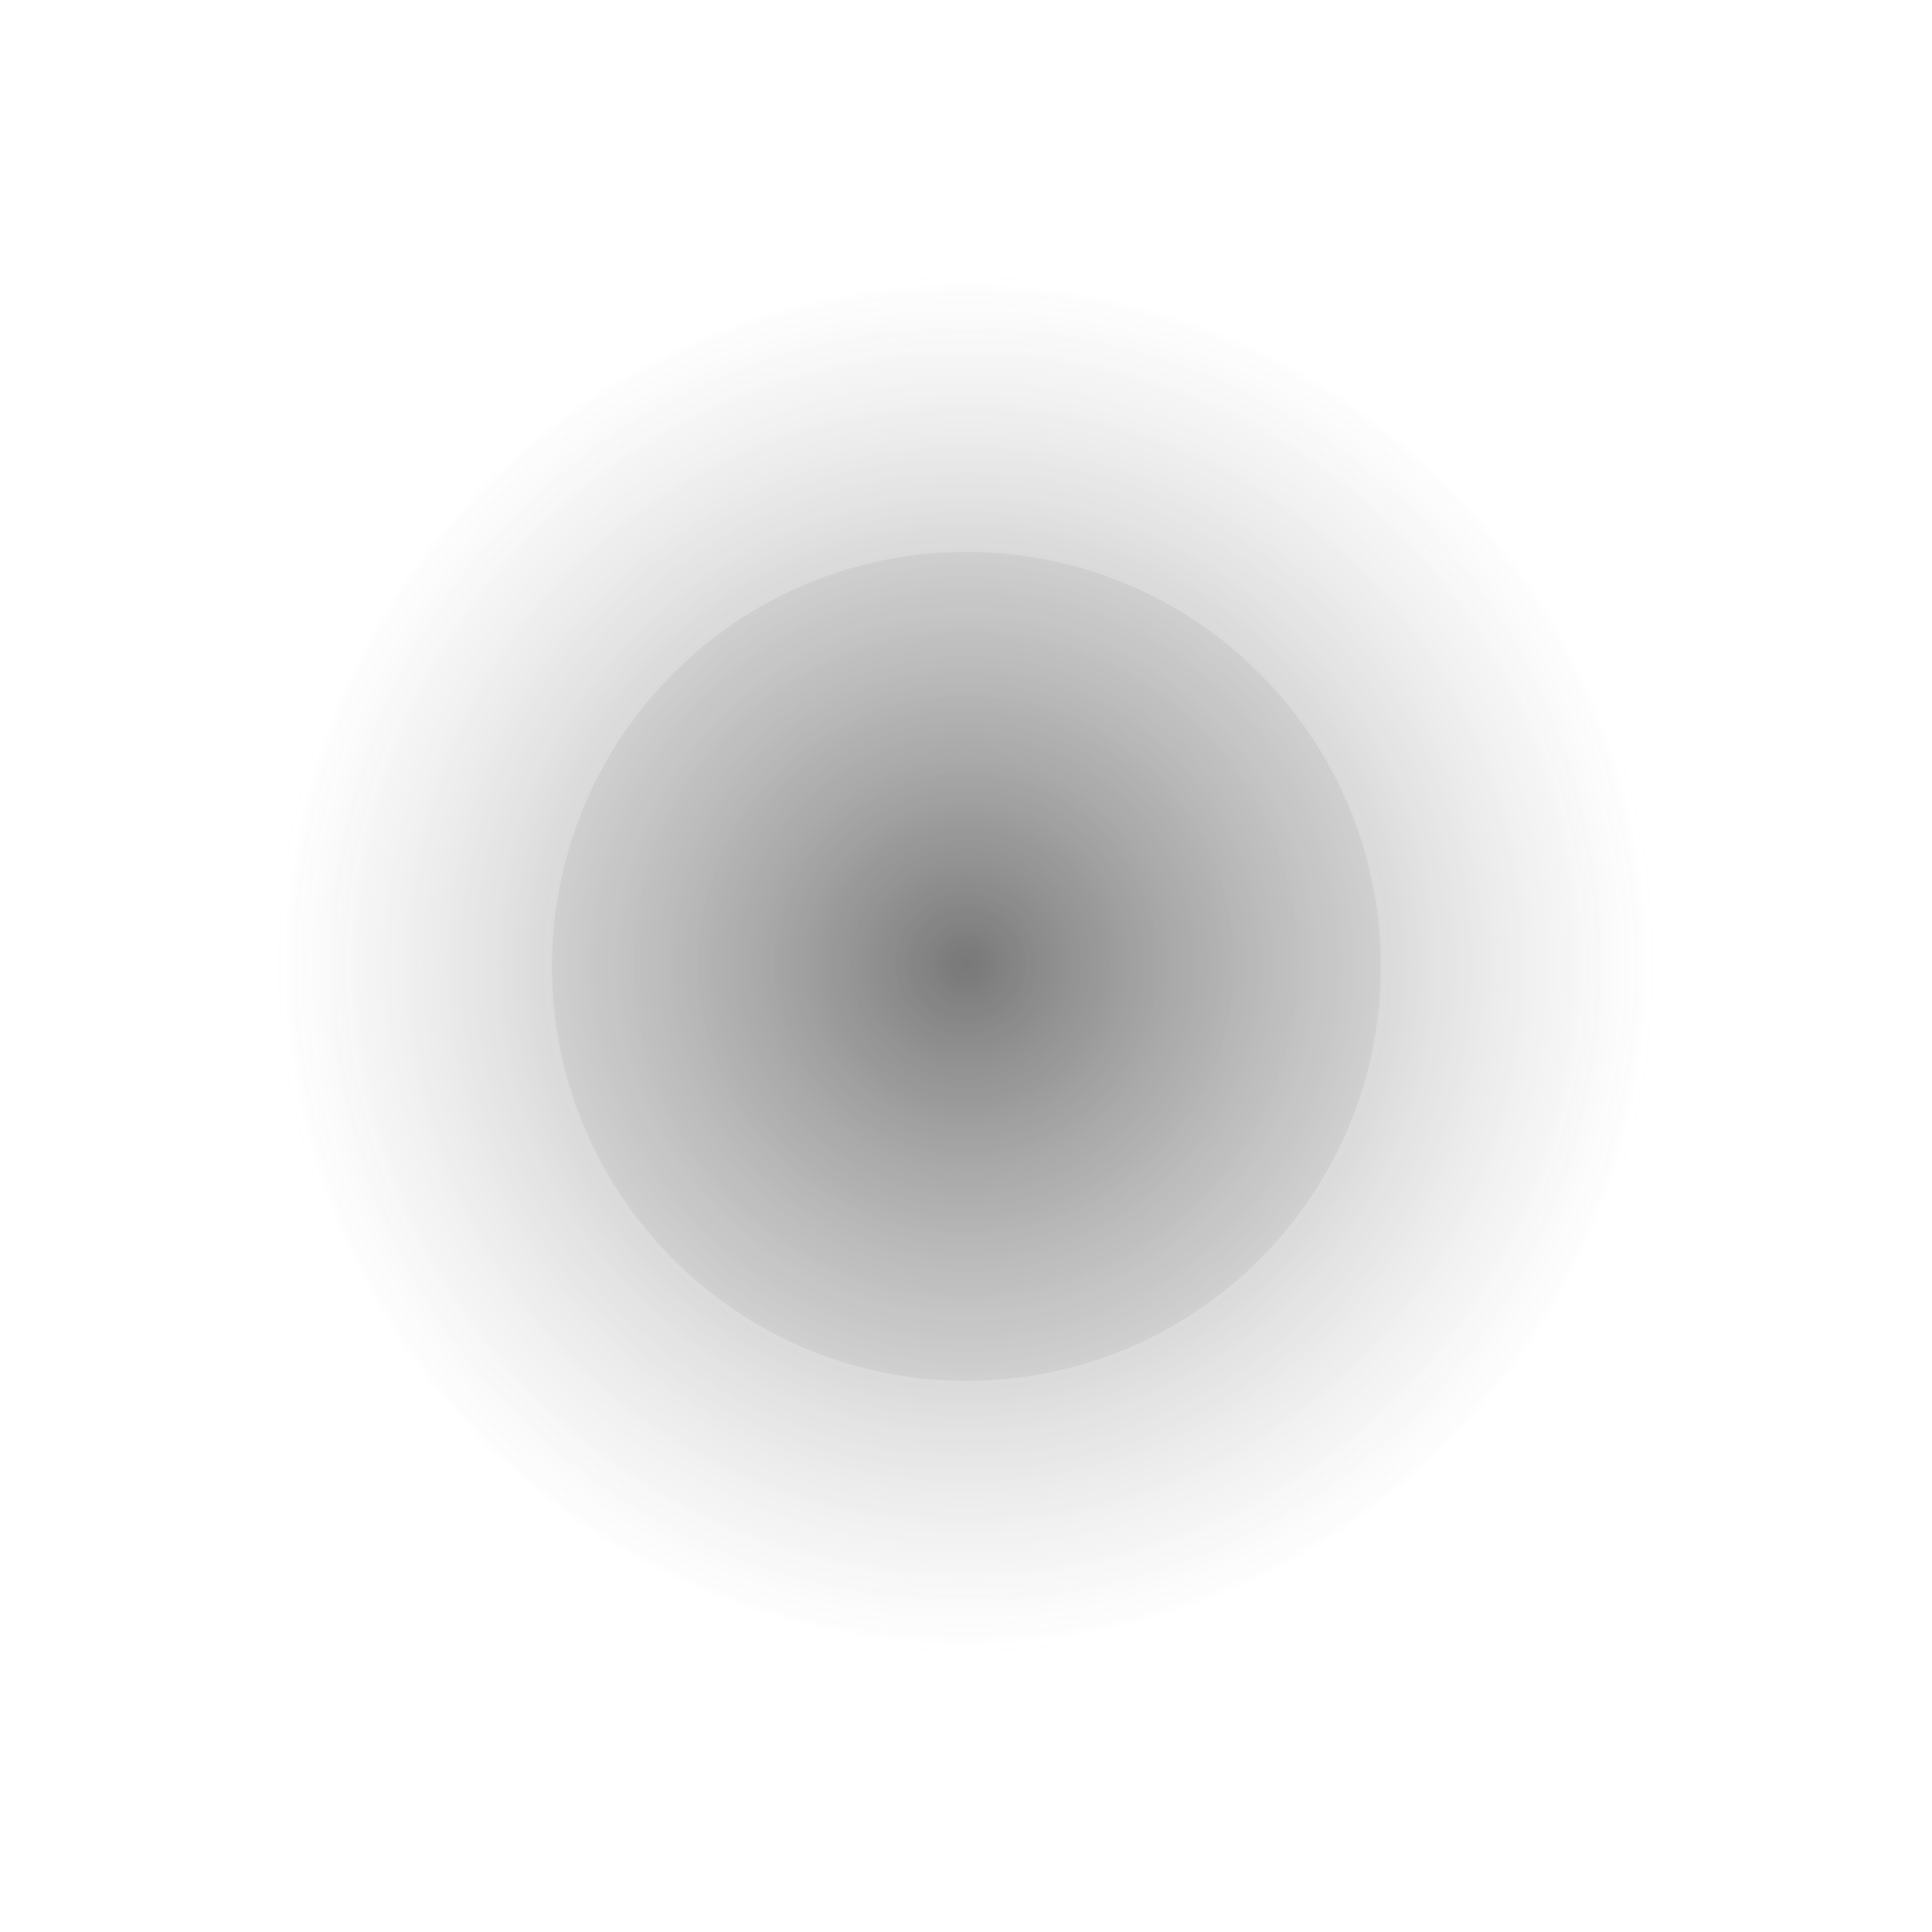 <svg xmlns="http://www.w3.org/2000/svg" xmlns:svg="http://www.w3.org/2000/svg" xmlns:xlink="http://www.w3.org/1999/xlink" id="svg2" width="35" height="35" version="1.1"><defs id="defs4"><marker id="Tail" orient="auto" refX="0" refY="0" style="overflow:visible"><g id="g4543" transform="scale(-1.2)"><path id="path4545" d="M -3.805,-3.959 L 0.544,0" style="fill:none;fill-rule:evenodd;stroke:#000;stroke-width:.8;marker-start:none;marker-end:none;stroke-linecap:round"/><path id="path4547" d="M -1.287,-3.959 L 3.062,0" style="fill:none;fill-rule:evenodd;stroke:#000;stroke-width:.8;marker-start:none;marker-end:none;stroke-linecap:round"/><path id="path4549" d="M 1.305,-3.959 L 5.654,0" style="fill:none;fill-rule:evenodd;stroke:#000;stroke-width:.8;marker-start:none;marker-end:none;stroke-linecap:round"/><path id="path4551" d="M -3.805,4.178 L 0.544,0.22" style="fill:none;fill-rule:evenodd;stroke:#000;stroke-width:.8;marker-start:none;marker-end:none;stroke-linecap:round"/><path id="path4553" d="M -1.287,4.178 L 3.062,0.22" style="fill:none;fill-rule:evenodd;stroke:#000;stroke-width:.8;marker-start:none;marker-end:none;stroke-linecap:round"/><path id="path4555" d="M 1.305,4.178 L 5.654,0.22" style="fill:none;fill-rule:evenodd;stroke:#000;stroke-width:.8;marker-start:none;marker-end:none;stroke-linecap:round"/></g></marker><linearGradient id="linearGradient4382"><stop style="stop-color:#000;stop-opacity:1" id="stop4384" offset="0"/><stop style="stop-color:#747474;stop-opacity:0" id="stop4386" offset="1"/></linearGradient><filter id="filter3662" width="2.237" height="2.237" x="-.619" y="-.619"><feGaussianBlur id="feGaussianBlur3664" stdDeviation="9.022"/></filter><radialGradient id="radialGradient4388" cx="17.563" cy="17.625" r="2.438" fx="17.563" fy="17.625" gradientTransform="matrix(1,0,0,0.974,0,0.452)" gradientUnits="userSpaceOnUse" xlink:href="#linearGradient4382"/><filter id="filter4456" width="1.347" height="1.357" x="-.174" y="-.178"><feGaussianBlur id="feGaussianBlur4458" stdDeviation=".353"/></filter><filter id="filter4976"><feGaussianBlur id="feGaussianBlur4978" stdDeviation=".261"/></filter></defs><g id="layer1" transform="translate(0,-1017.362)"><path style="opacity:.38;fill:#a6a6a6;fill-opacity:1;fill-rule:nonzero;stroke:none;filter:url(#filter3662)" id="path3592" d="M 35,17.5 C 35,27.165 27.165,35 17.5,35 7.835,35 0,27.165 0,17.5 0,7.835 7.835,0 17.5,0 27.165,0 35,7.835 35,17.5 z" transform="matrix(0.429,0,0,0.429,10,1027.362)"/><path style="opacity:.708;fill:url(#radialGradient4388);fill-opacity:1;fill-rule:nonzero;stroke:none;filter:url(#filter4456)" id="path4380" d="m 20,17.625 a 2.438,2.375 0 1 1 -4.875,0 2.438,2.375 0 1 1 4.875,0 z" transform="matrix(5.128,0,0,5.263,-72.564,942.099)"/></g></svg>